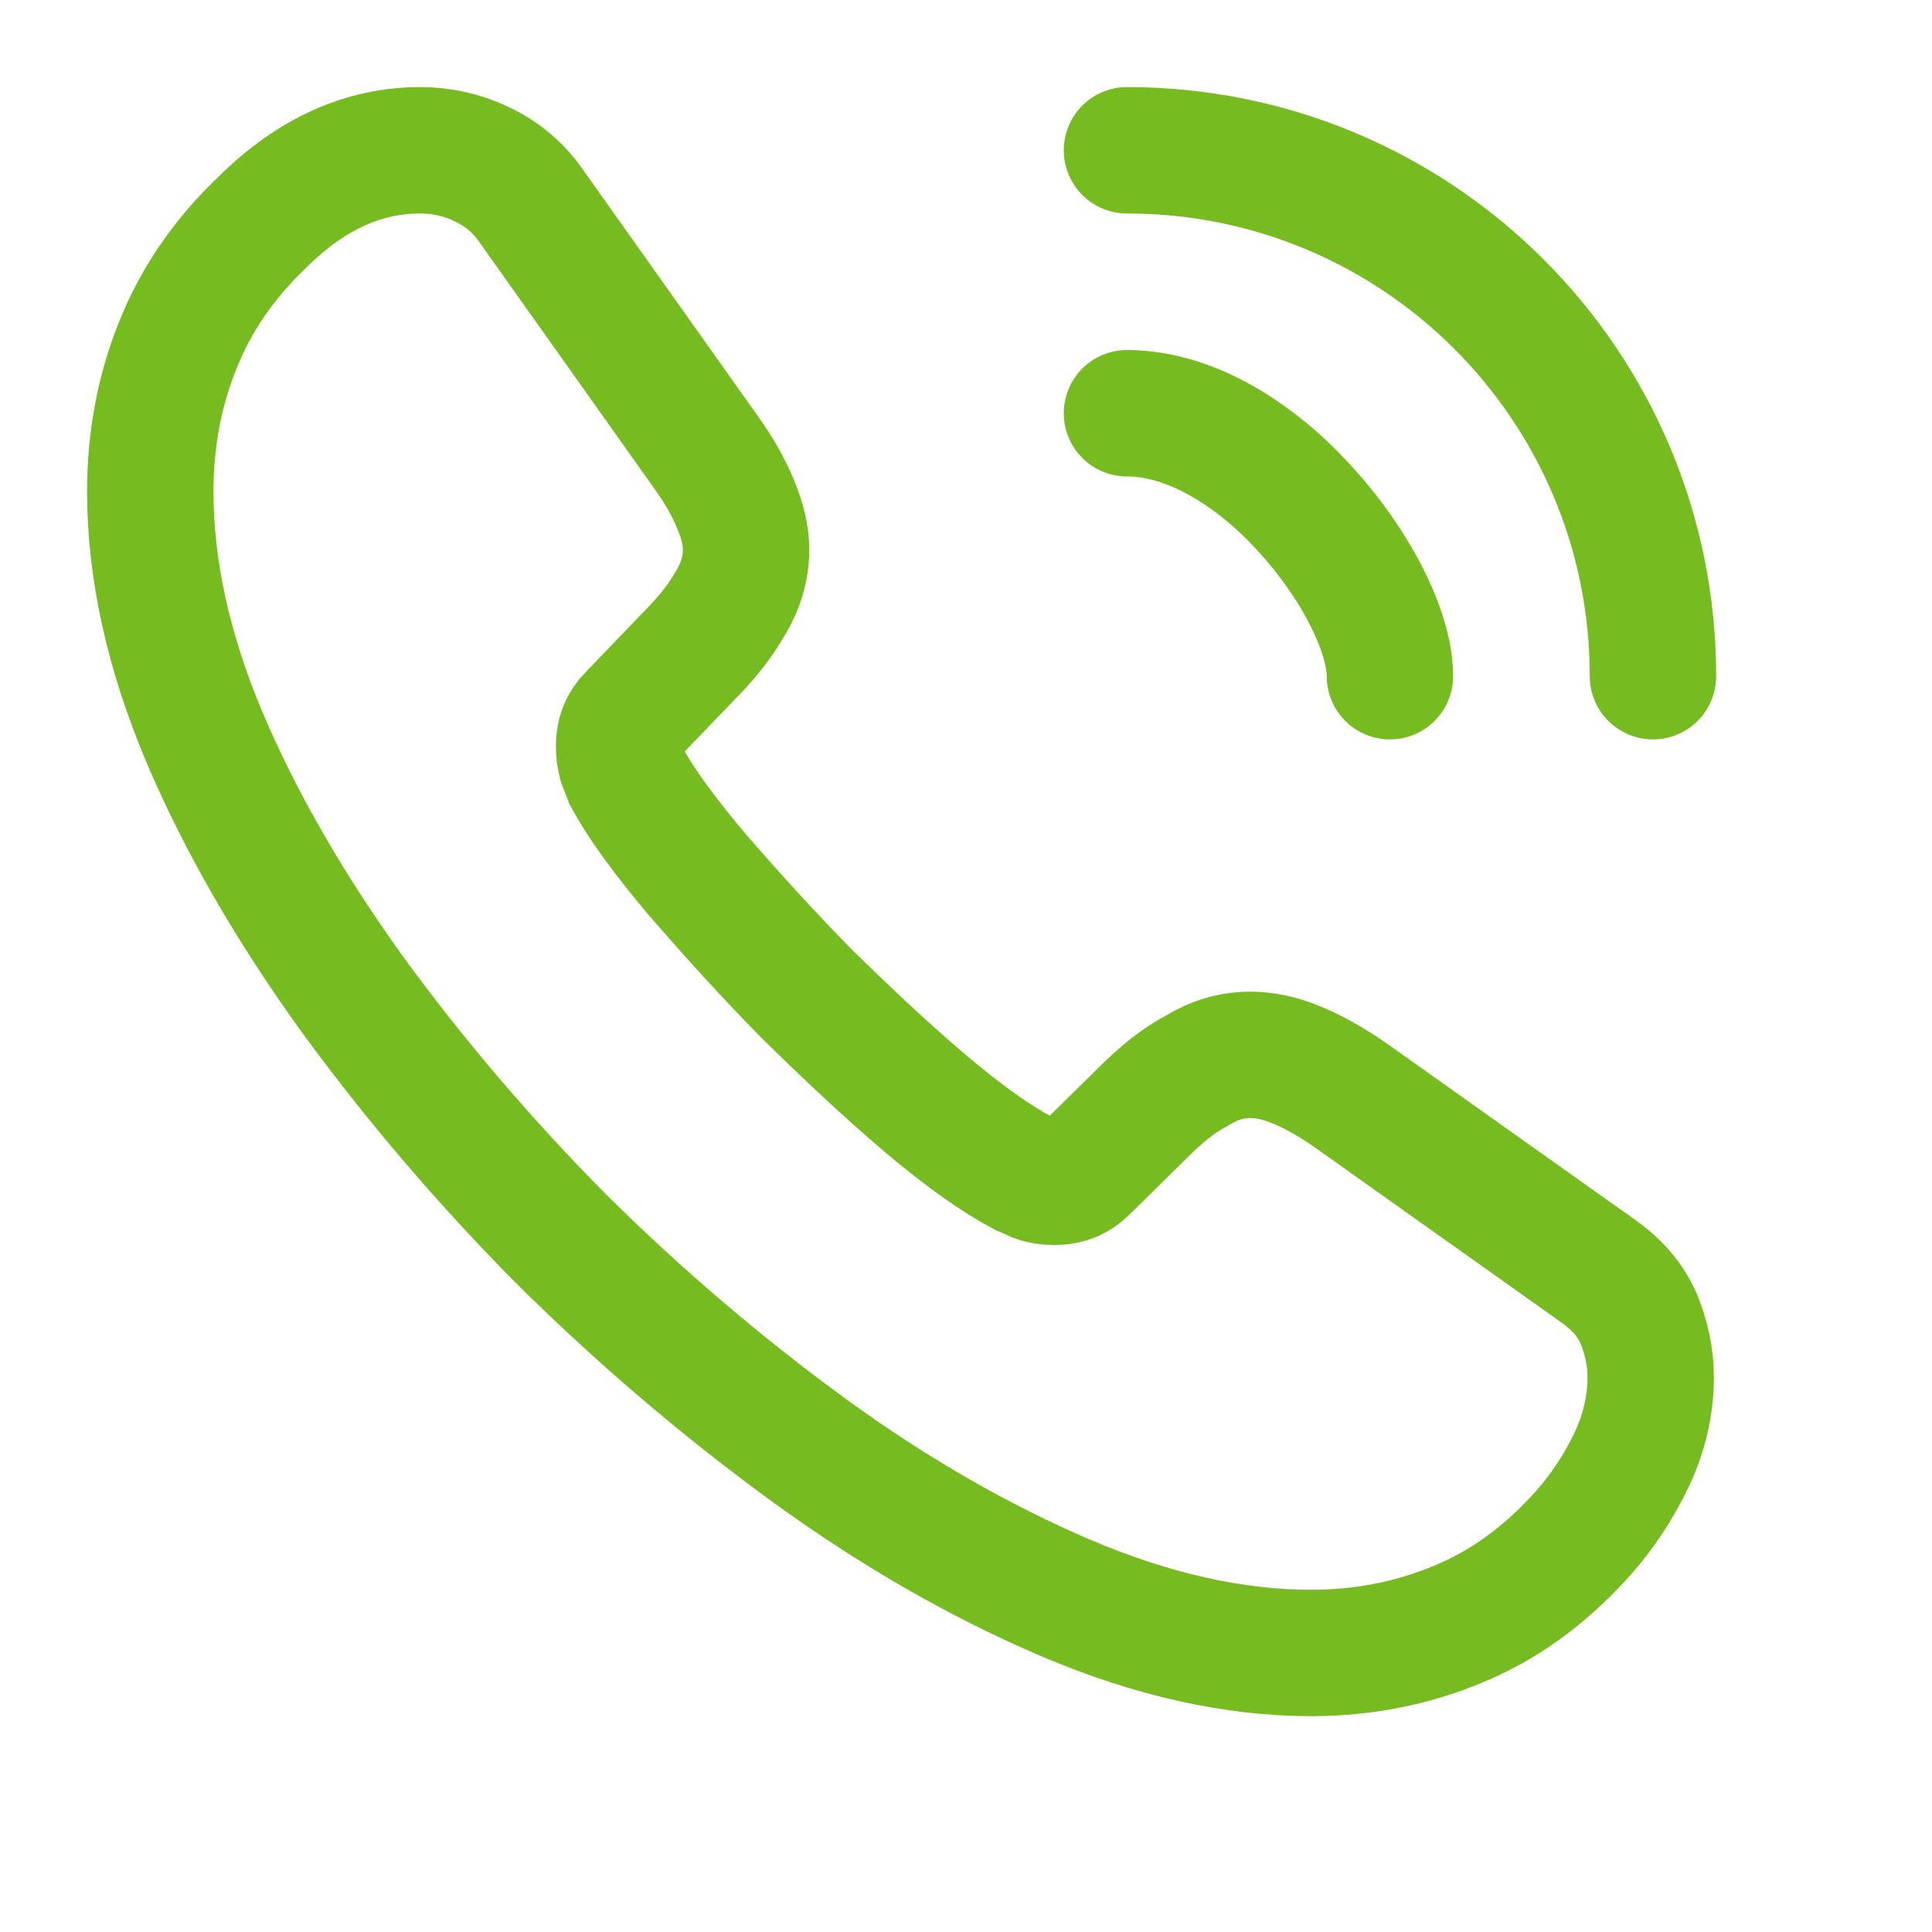<svg width="28" height="28" viewBox="0 0 28 28" fill="none" xmlns="http://www.w3.org/2000/svg">
<path d="M23.923 19.959C23.923 20.351 23.836 20.754 23.651 21.146C23.465 21.538 23.226 21.909 22.91 22.257C22.377 22.845 21.789 23.27 21.124 23.542C20.471 23.814 19.763 23.956 19.001 23.956C17.89 23.956 16.703 23.694 15.451 23.161C14.199 22.627 12.947 21.909 11.706 21.005C10.453 20.09 9.266 19.077 8.134 17.956C7.012 16.823 6 15.636 5.096 14.395C4.203 13.154 3.484 11.912 2.962 10.682C2.439 9.441 2.178 8.254 2.178 7.121C2.178 6.381 2.308 5.673 2.57 5.02C2.831 4.356 3.245 3.746 3.822 3.201C4.519 2.515 5.281 2.178 6.087 2.178C6.392 2.178 6.697 2.243 6.969 2.374C7.252 2.505 7.502 2.7 7.698 2.984L10.225 6.544C10.421 6.816 10.562 7.067 10.66 7.306C10.758 7.535 10.813 7.764 10.813 7.971C10.813 8.232 10.736 8.493 10.584 8.744C10.442 8.994 10.236 9.256 9.974 9.517L9.147 10.377C9.027 10.497 8.972 10.639 8.972 10.813C8.972 10.9 8.983 10.976 9.005 11.063C9.038 11.15 9.07 11.216 9.092 11.281C9.288 11.64 9.626 12.108 10.105 12.675C10.595 13.241 11.117 13.818 11.684 14.395C12.272 14.972 12.838 15.506 13.415 15.996C13.981 16.475 14.45 16.802 14.82 16.998C14.874 17.019 14.94 17.052 15.016 17.085C15.103 17.117 15.19 17.128 15.288 17.128C15.473 17.128 15.615 17.063 15.734 16.943L16.562 16.127C16.834 15.854 17.096 15.647 17.346 15.517C17.596 15.364 17.847 15.288 18.119 15.288C18.326 15.288 18.544 15.332 18.783 15.43C19.023 15.528 19.273 15.669 19.546 15.854L23.15 18.413C23.433 18.609 23.629 18.838 23.749 19.11C23.858 19.382 23.923 19.654 23.923 19.959Z" stroke="#76BC21" stroke-width="1.832" stroke-miterlimit="10"/>
<path d="M20.144 9.8C20.144 9.147 19.633 8.145 18.87 7.328C18.174 6.577 17.248 5.989 16.333 5.989" stroke="#76BC21" stroke-width="1.832" stroke-linecap="round" stroke-linejoin="round"/>
<path d="M23.956 9.8C23.956 5.586 20.547 2.178 16.333 2.178" stroke="#76BC21" stroke-width="1.832" stroke-linecap="round" stroke-linejoin="round"/>
</svg>
